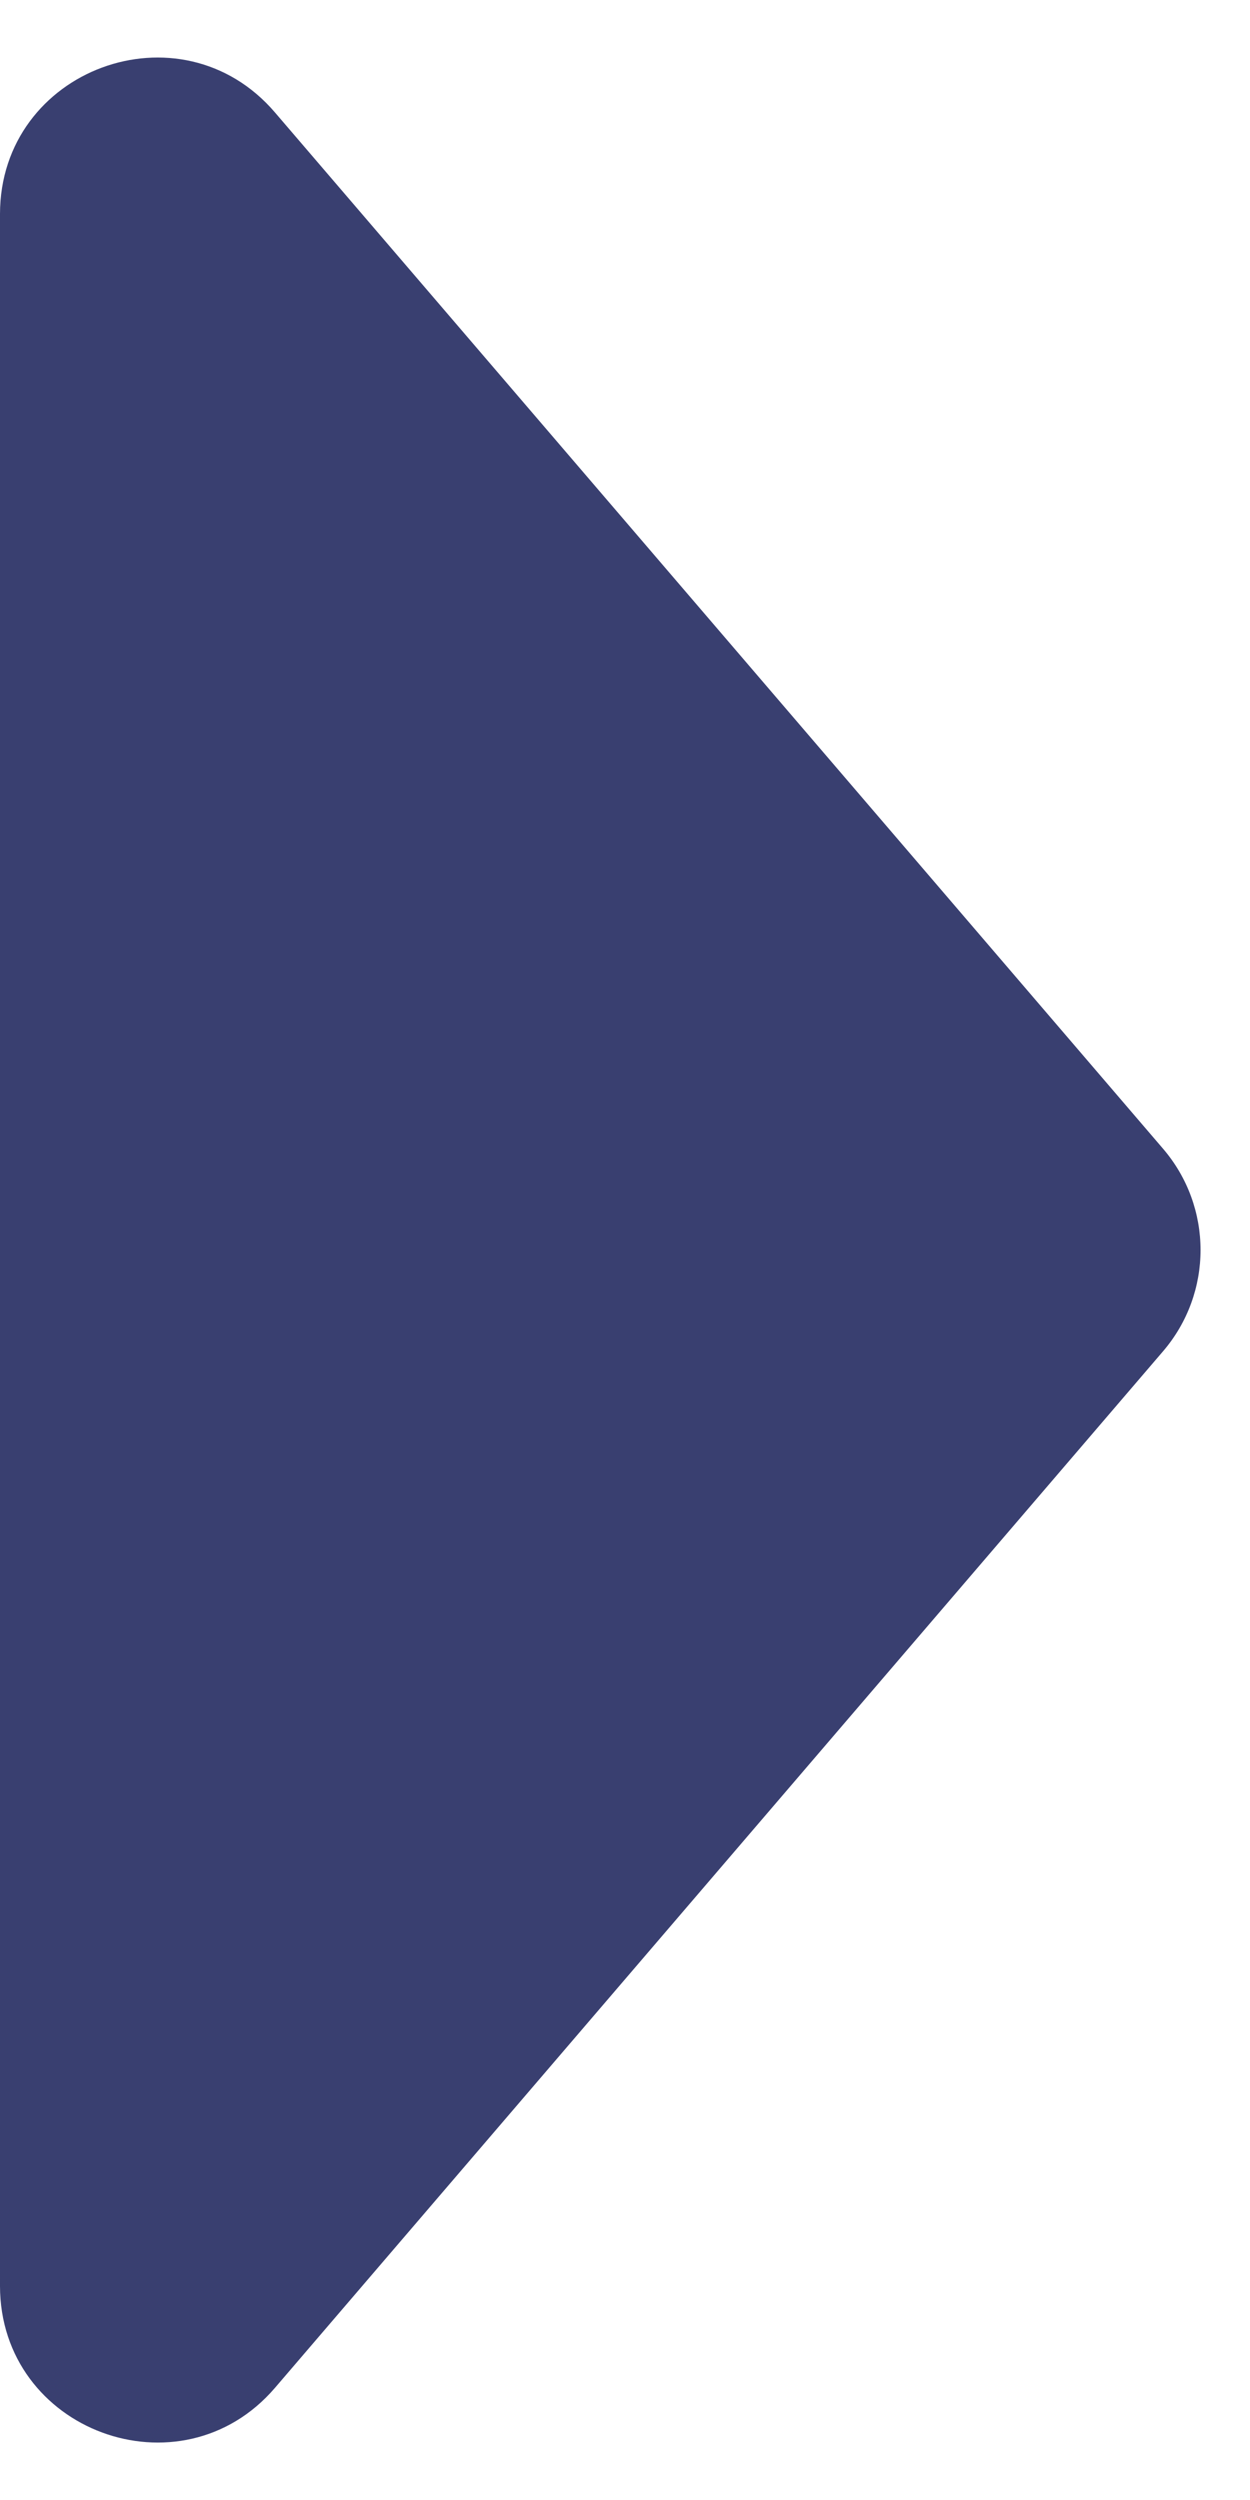 <svg width="4" height="8" viewBox="0 0 4 8" fill="none" xmlns="http://www.w3.org/2000/svg">
<path d="M0.88 7.641L3.721 4.325C3.882 4.138 3.882 3.862 3.721 3.675L0.88 0.36C0.578 0.007 7.31427e-07 0.221 6.65018e-07 0.685L-2.83474e-07 7.315C-3.49883e-07 7.779 0.578 7.993 0.88 7.641Z" fill="#393F70"/>
</svg>
